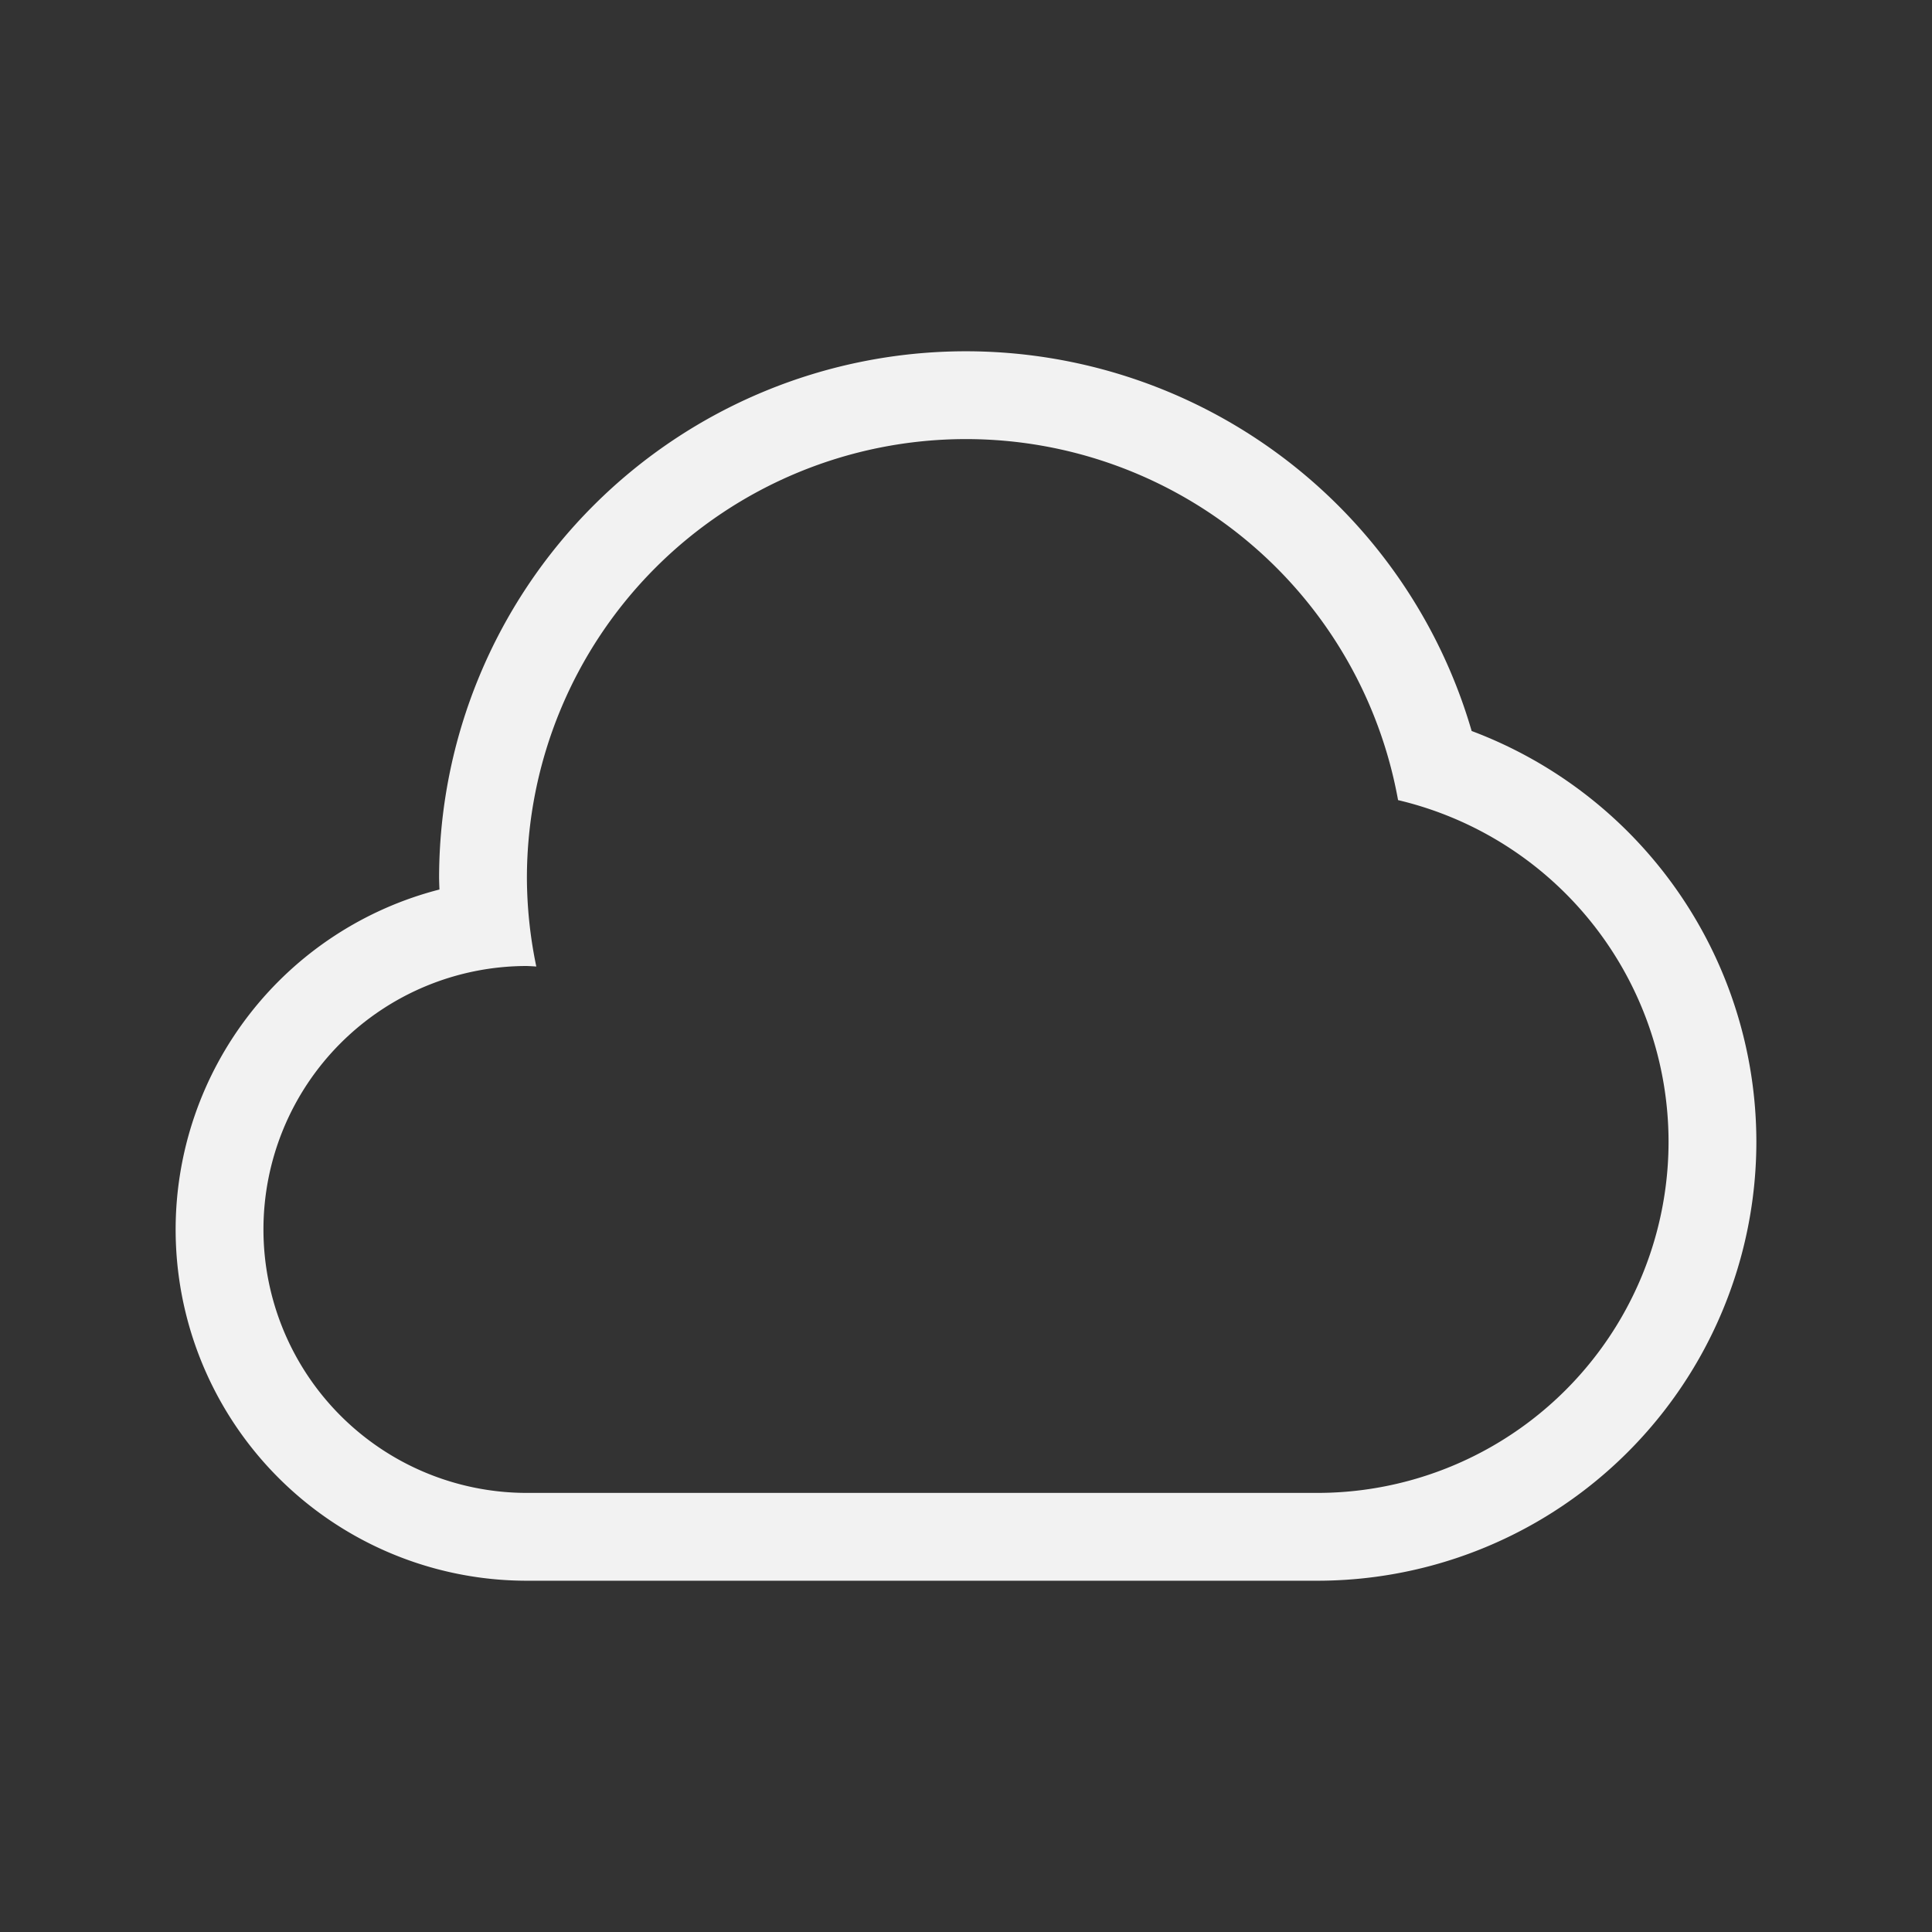 <?xml version="1.0" encoding="UTF-8" standalone="no"?>
<svg xmlns="http://www.w3.org/2000/svg" width="22" height="22" version="1.1">
 <rect width="100%" height="100%" fill="#333333" stroke="none"/>
 <g transform="translate(-421.714,-525.791)">
  <rect style="fill:#f2f2f2;fill-opacity:1;" width="0" height="14.668" x="369.1" y="509.91"/>
  <rect style="fill:#f2f2f2;fill-opacity:1;" width="0" height="14.668" x="376.06" y="532.48"/>
  <rect style="fill:#f2f2f2;fill-opacity:1;" width="0" height="14.668" x="377.87" y="531.42"/>
  <rect style="fill:#f2f2f2;fill-opacity:1;" width="0" height="14.668" x="351.94" y="506.13"/>
  <rect style="fill:#f2f2f2;fill-opacity:1;" width="0" height="14.668" x="358.9" y="528.7"/>
  <rect style="fill:#f2f2f2;fill-opacity:1;" width="0" height="14.668" x="360.71" y="527.64"/>
  <rect style="fill:#f2f2f2;fill-opacity:1;" width="0" height="14.668" x="351.94" y="506.13"/>
  <rect style="fill:#f2f2f2;fill-opacity:1;" width="0" height="14.668" x="358.9" y="528.7"/>
  <rect style="fill:#f2f2f2;fill-opacity:1;" width="0" height="14.668" x="360.71" y="527.64"/>
  <rect style="fill:#f2f2f2;fill-opacity:1;" width="0" height="14.668" x="351.94" y="506.13"/>
  <rect style="fill:#f2f2f2;fill-opacity:1;" width="0" height="14.668" x="358.9" y="528.7"/>
  <rect style="fill:#f2f2f2;fill-opacity:1;" width="0" height="14.668" x="360.71" y="527.64"/>
  <rect style="fill:#f2f2f2;fill-opacity:1;" width="0" height="14.668" x="351.94" y="506.13"/>
  <rect style="fill:#f2f2f2;fill-opacity:1;" width="0" height="14.668" x="358.9" y="528.7"/>
  <rect style="fill:#f2f2f2;fill-opacity:1;" width="0" height="14.668" x="360.71" y="527.64"/>
  <rect style="fill:#f2f2f2;fill-opacity:1;" width="0" height="11" x="422.21" y="527.41"/>
  <rect style="fill:#f2f2f2;fill-opacity:1;" width="0" height="11" x="417.66" y="529.93"/>
  <rect style="fill:#f2f2f2;fill-opacity:1;" width="0" height="11" x="413.15" y="517.52"/>
  <rect style="fill:#f2f2f2;fill-opacity:1;" width="0" height="11" x="413.99" y="529.75"/>
  <rect style="fill:#f2f2f2;fill-opacity:1;" width="0" height="11" x="409.44" y="532.27"/>
  <rect style="fill:#f2f2f2;fill-opacity:1;" width="0" height="11" x="404.93" y="519.85"/>
  <rect style="fill:#f2f2f2;fill-opacity:1;" width="0" height="11" x="422.21" y="527.41"/>
  <rect style="fill:#f2f2f2;fill-opacity:1;" width="0" height="11" x="417.66" y="529.93"/>
  <rect style="fill:#f2f2f2;fill-opacity:1;" width="0" height="11" x="413.15" y="517.52"/>
  <rect style="fill:#f2f2f2;fill-opacity:1;" width="0" height="11" x="413.99" y="529.75"/>
  <rect style="fill:#f2f2f2;fill-opacity:1;" width="0" height="11" x="409.44" y="532.27"/>
  <rect style="fill:#f2f2f2;fill-opacity:1;" width="0" height="11" x="404.93" y="519.85"/>
  <path style="fill:#f2f2f2;fill-opacity:1;" d="M 11 4 A 6 6 0 0 0 5 10 A 6 6 0 0 0 5.004 10.129 A 4 4 0 0 0 2 14 A 4 4 0 0 0 6 18 L 15 18 A 5 5 0 0 0 20 13 A 5 5 0 0 0 16.758 8.324 A 6 6 0 0 0 11 4 z M 11 5 A 5 5 0 0 1 15.92 9.111 A 4 4 0 0 1 19 13 A 4 4 0 0 1 15 17 L 6 17 A 3 3 0 0 1 3 14 A 3 3 0 0 1 6 11 A 3 3 0 0 1 6.107 11.006 A 5 5 0 0 1 6 10 A 5 5 0 0 1 11 5 z" transform="translate(421.714,525.791)"/>
 </g>
</svg>
